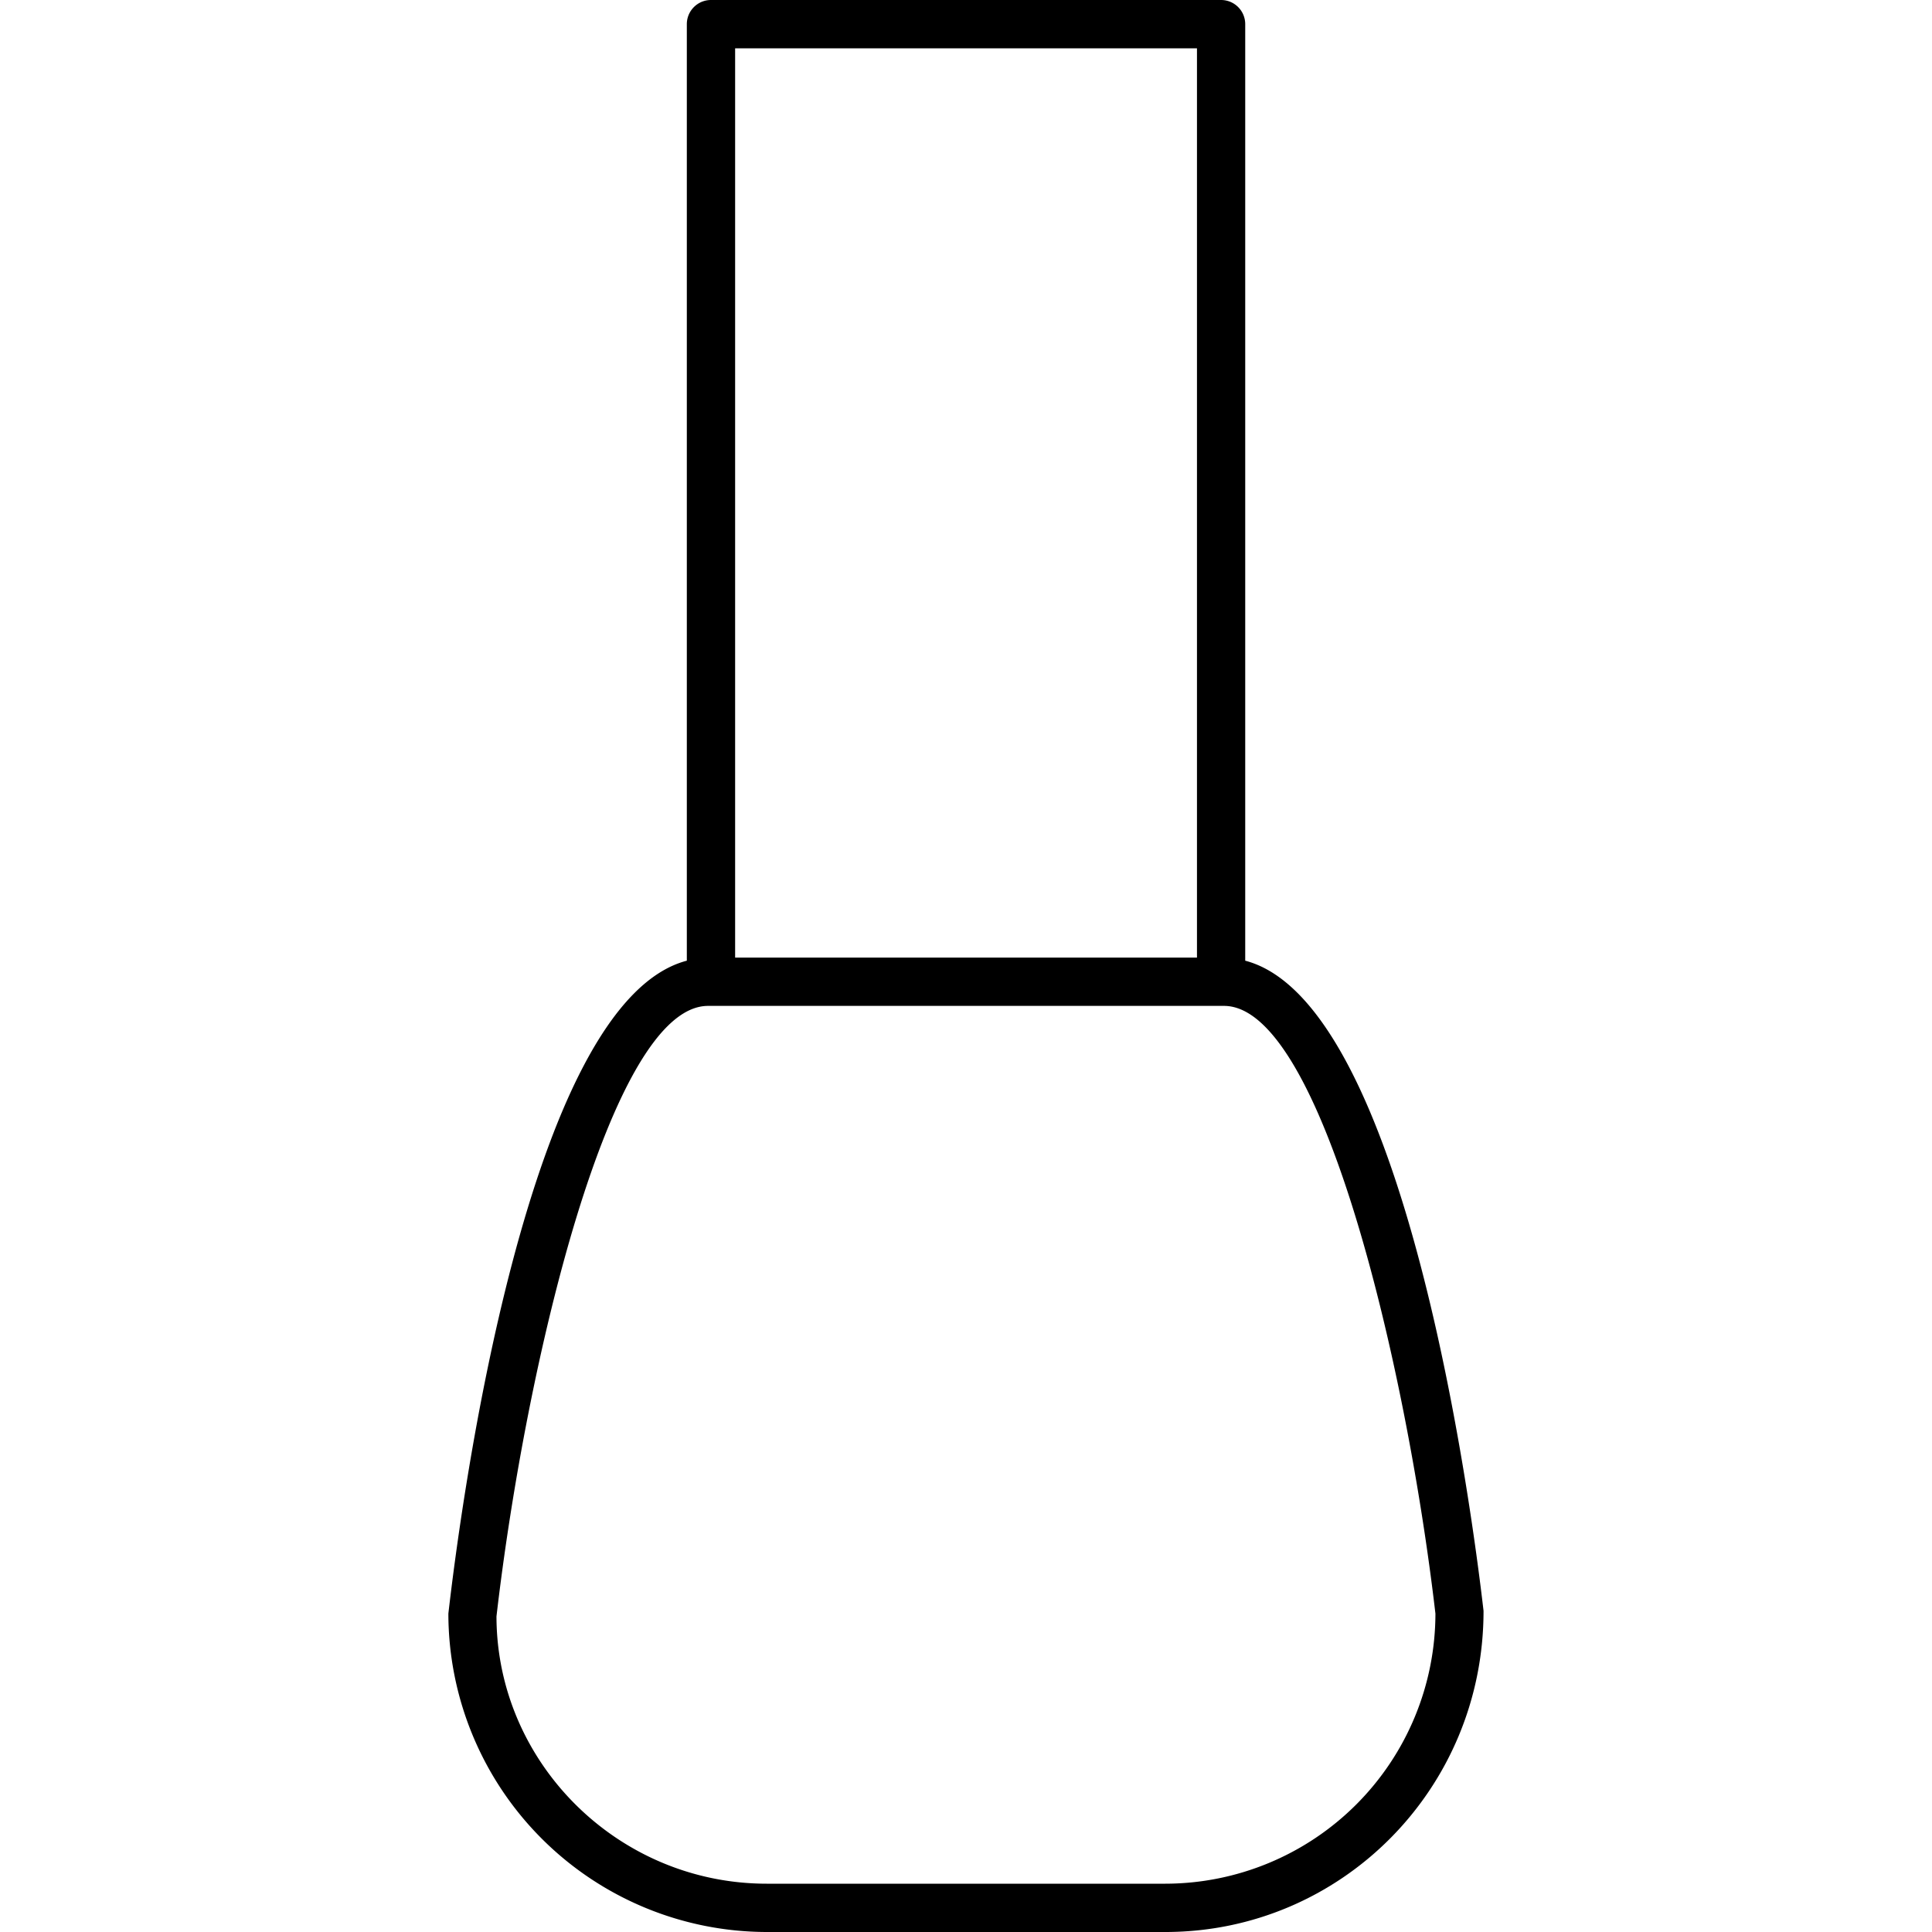 <svg id="Layer_1" xmlns="http://www.w3.org/2000/svg" viewBox="0 0 40 40"><style>.st0{fill:none}</style><path class="st0" d="M0 0h40v40H0z"/><path d="M25.781 19.89V.5a.5.5 0 0 0-.5-.5H14.72a.5.5 0 0 0-.5.5v19.39c-3.306.865-4.684 11.3-4.937 13.518A6.6 6.6 0 0 0 15.874 40h8.253c3.634 0 6.59-2.957 6.588-6.65-.25-2.163-1.628-12.595-4.934-13.46zM15.22 1h9.562v18.826H15.22V1zm8.908 38h-8.253c-3.084 0-5.592-2.509-5.596-5.534.607-5.248 2.368-12.64 4.381-12.64h10.682c2.013 0 3.772 7.392 4.377 12.582A5.598 5.598 0 0 1 24.127 39z"/></svg>